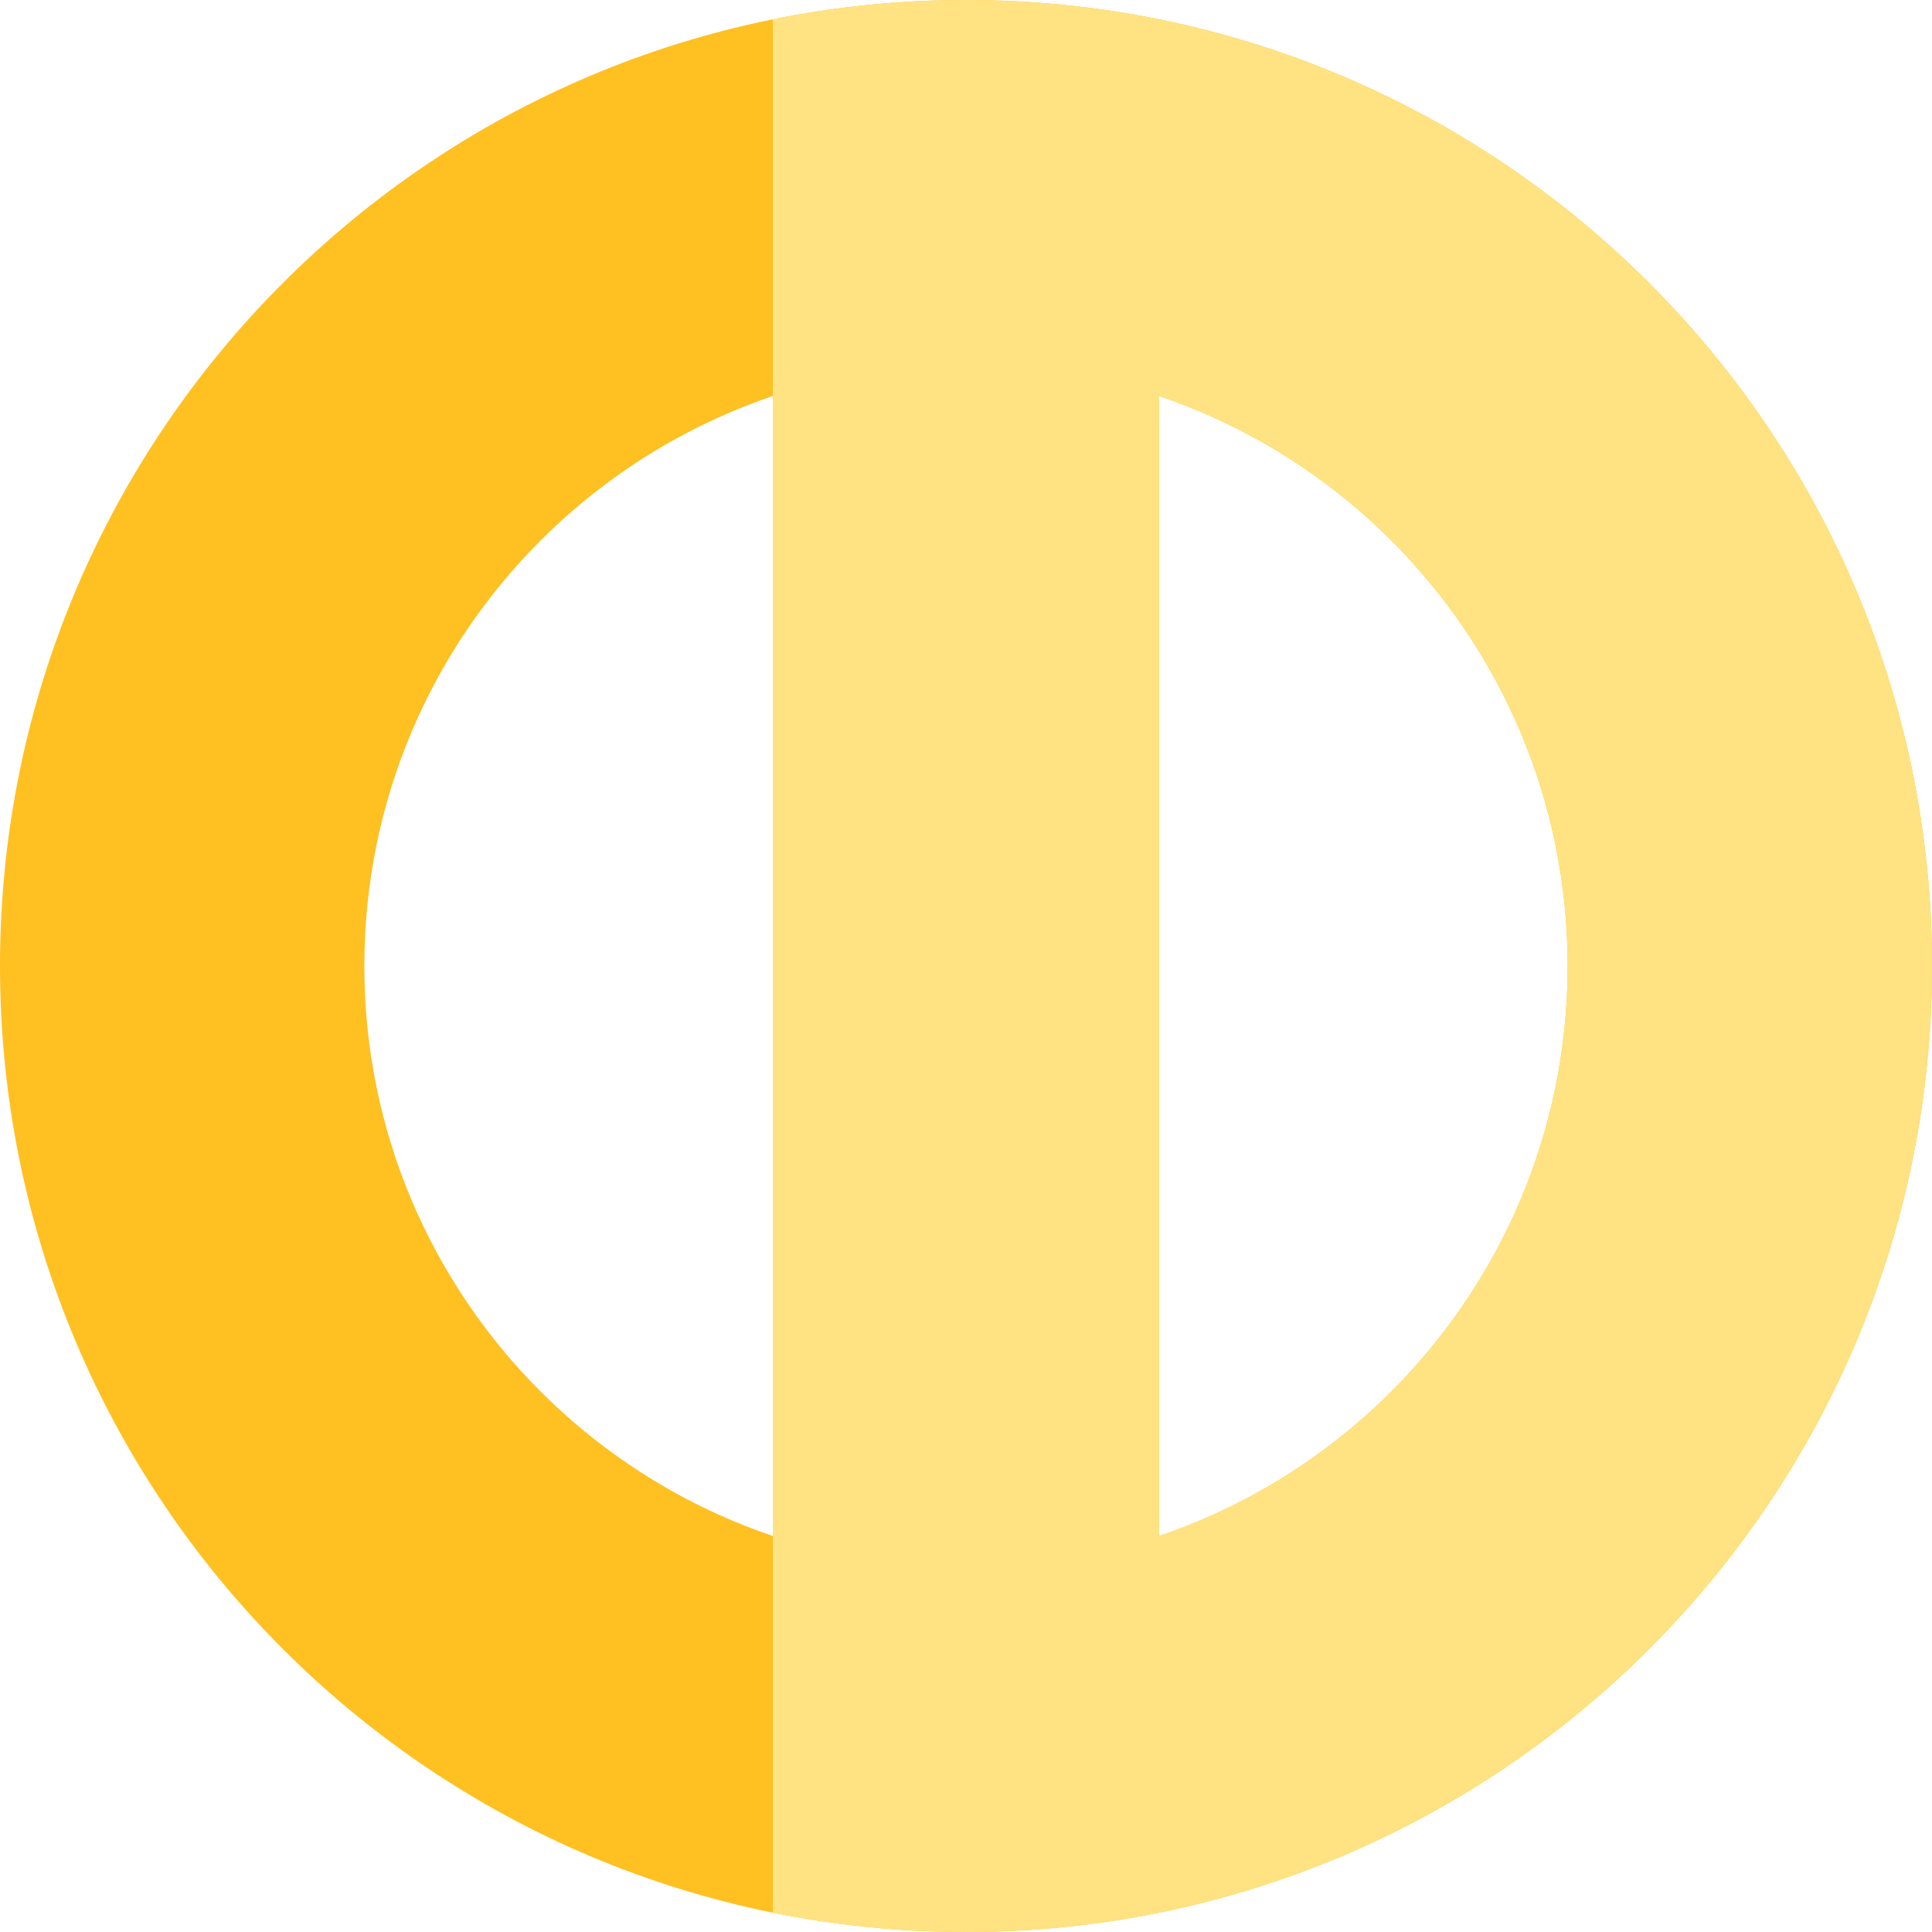 <svg width="220" height="220" viewBox="0 0 220 220" fill="none" xmlns="http://www.w3.org/2000/svg">
<path fill-rule="evenodd" clip-rule="evenodd" d="M110 220C170.751 220 220 170.751 220 110C220 49.249 170.751 0 110 0C49.249 0 0 49.249 0 110C0 170.751 49.249 220 110 220ZM110 178.514C147.839 178.514 178.514 147.839 178.514 110C178.514 72.161 147.839 41.486 110 41.486C72.16 41.486 41.486 72.161 41.486 110C41.486 147.839 72.16 178.514 110 178.514Z" fill="#FFC022"/>
<path fill-rule="evenodd" clip-rule="evenodd" d="M110.628 219.998C110.419 220 110.209 220 110 220C102.466 220 95.108 219.243 88 217.8V174.906L88 174.906V45.094L88 45.094V2.2C95.108 0.757 102.466 0 110 0C117.534 0 124.892 0.757 132 2.2V2.201C182.209 12.393 220 56.783 220 110C220 163.217 182.209 207.607 132 217.8C125.089 219.202 117.943 219.957 110.628 219.998ZM132 174.906C159.047 165.741 178.514 140.144 178.514 110C178.514 79.856 159.047 54.26 132 45.094V174.906Z" fill="#FFE281"/>
</svg>
